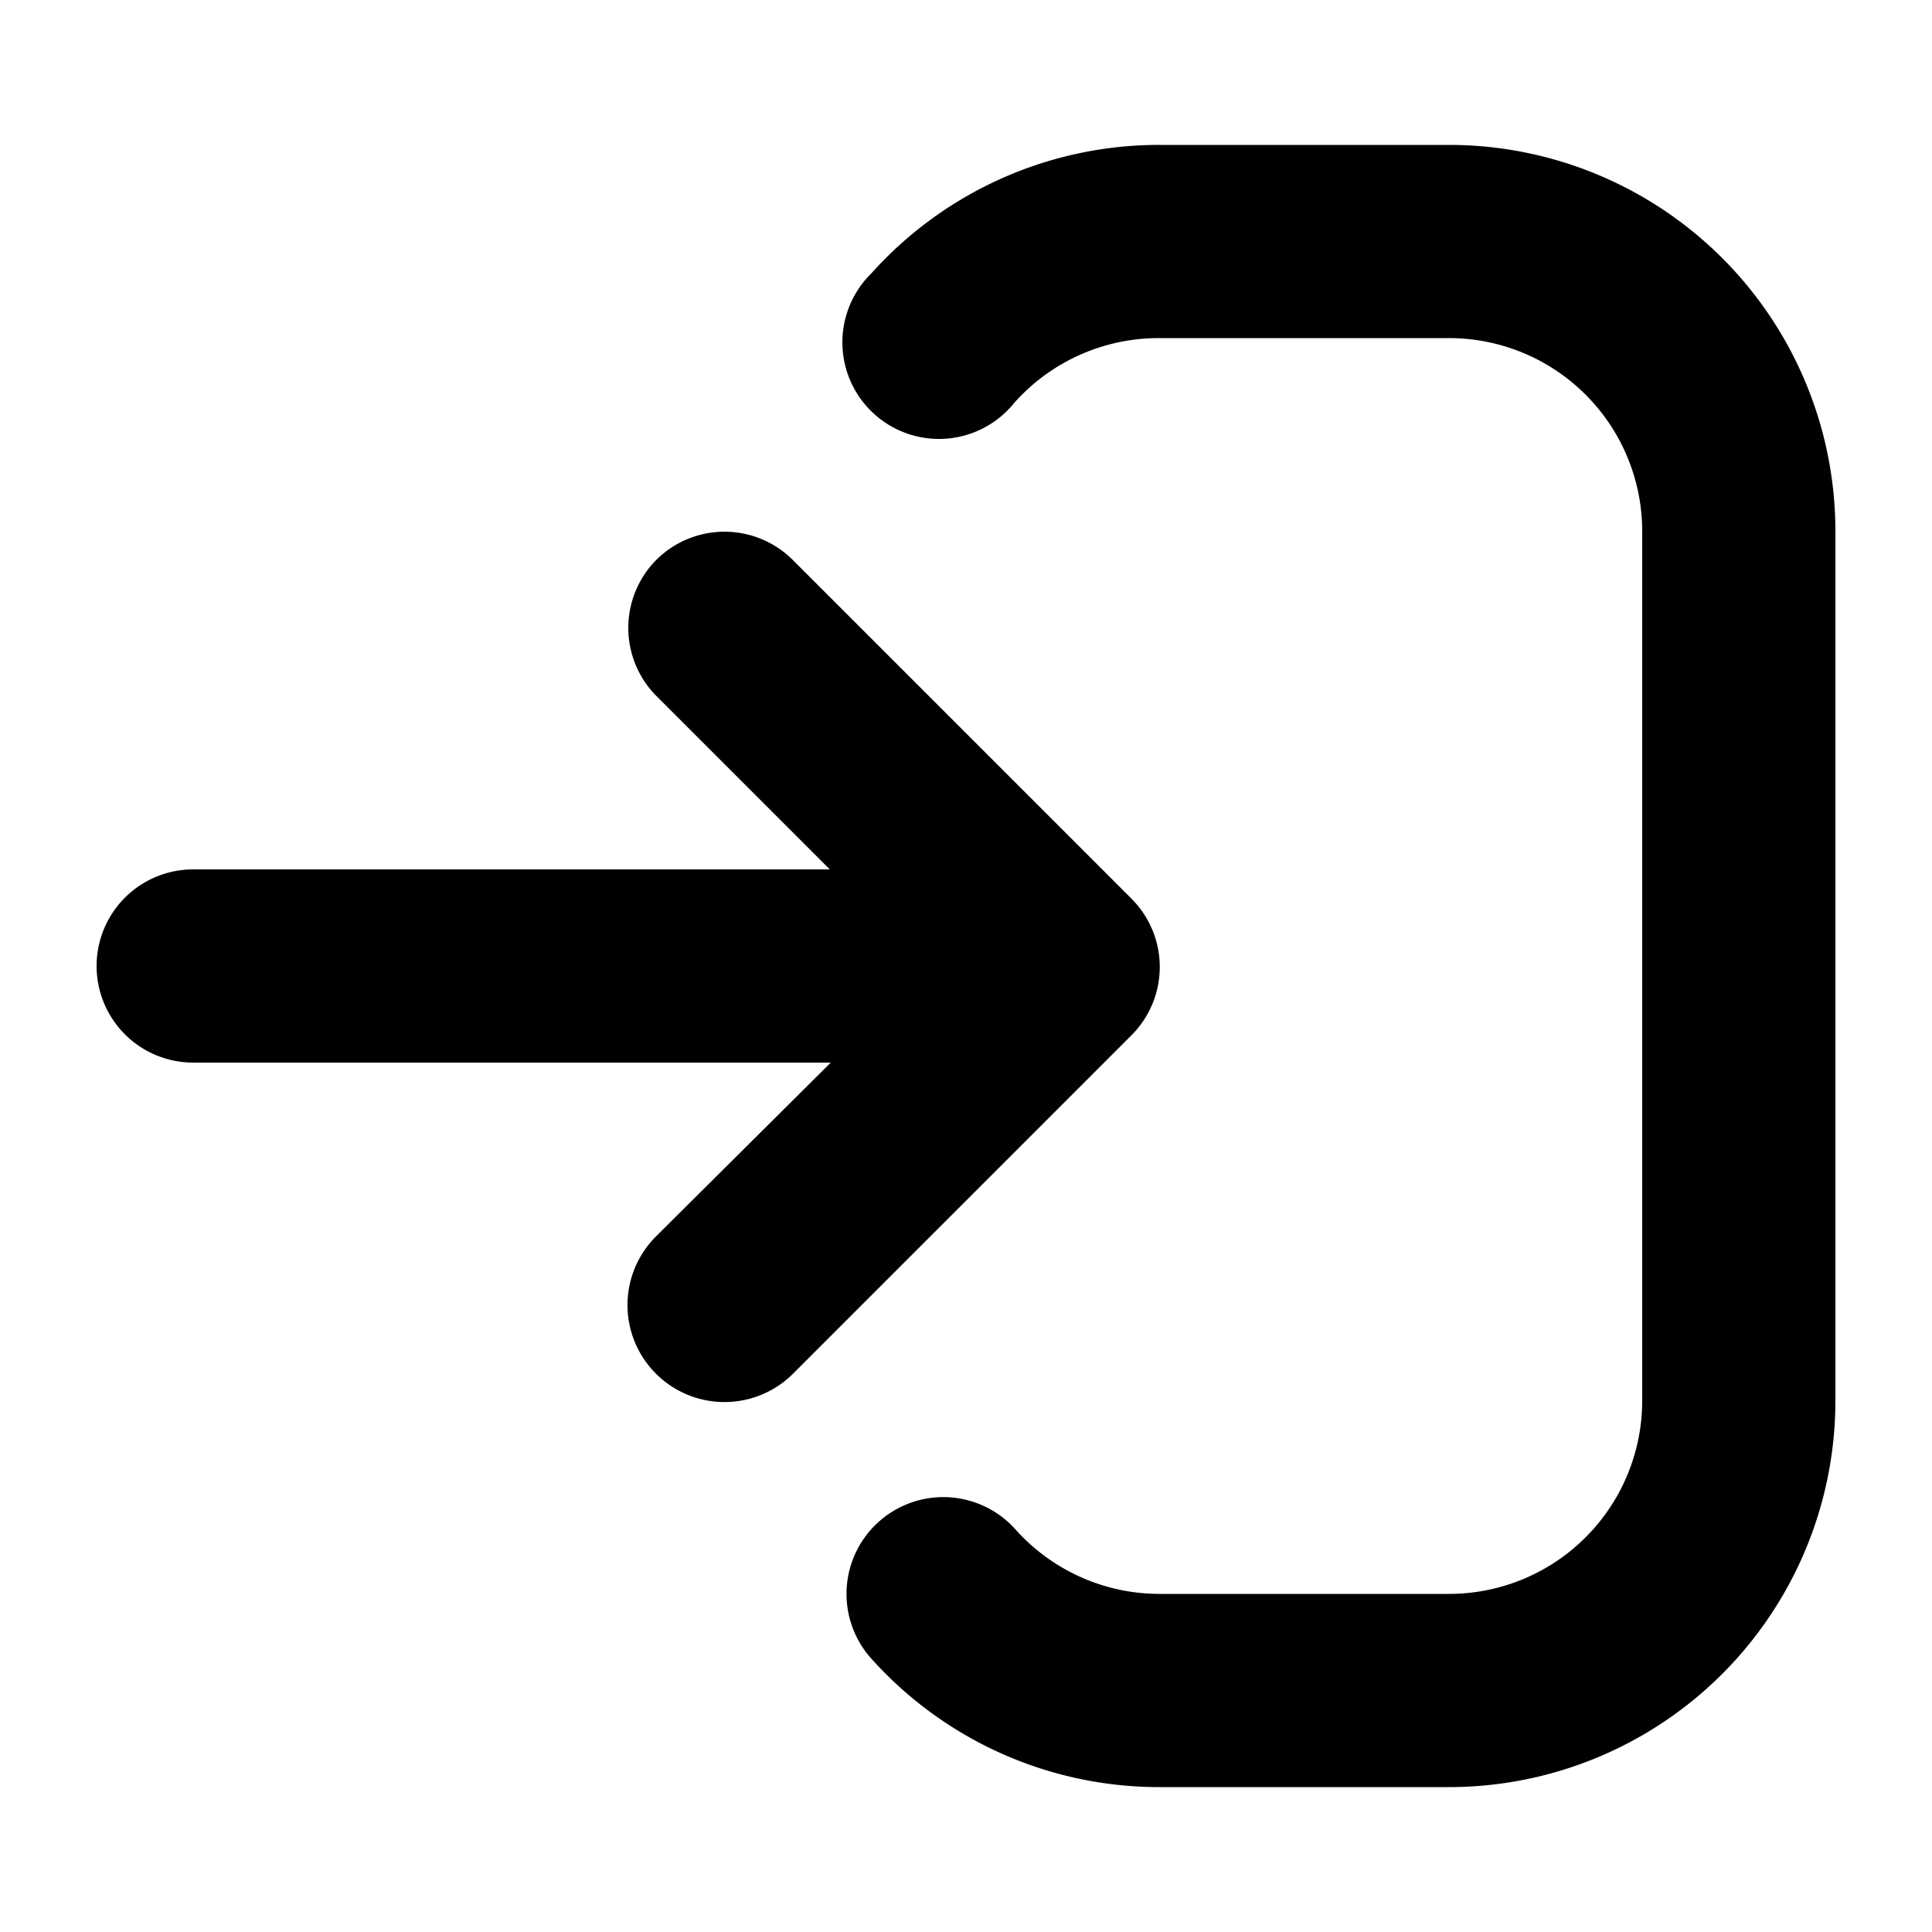 <svg width="20" height="20" fill="none" xmlns="http://www.w3.org/2000/svg">
  <path fill-rule="evenodd" clip-rule="evenodd" d="M9.02 2.83A4 4 0 0 1 12 1.5h3a4 4 0 0 1 4 4v9a4 4 0 0 1-4 4h-3a4 4 0 0 1-2.98-1.33 1 1 0 1 1 1.49-1.34 2 2 0 0 0 1.49.67h3a2 2 0 0 0 2-2v-9a2 2 0 0 0-2-2h-3a2 2 0 0 0-1.5.67 1 1 0 1 1-1.48-1.34ZM6.79 5.8a1 1 0 0 1 1.42 0l3.5 3.5a1 1 0 0 1 0 1.42l-3.5 3.5a1 1 0 0 1-1.42-1.42L8.6 11H2a1 1 0 1 1 0-2h6.59l-1.8-1.8a1 1 0 0 1 0-1.4Z" fill="currentColor"/>
</svg>